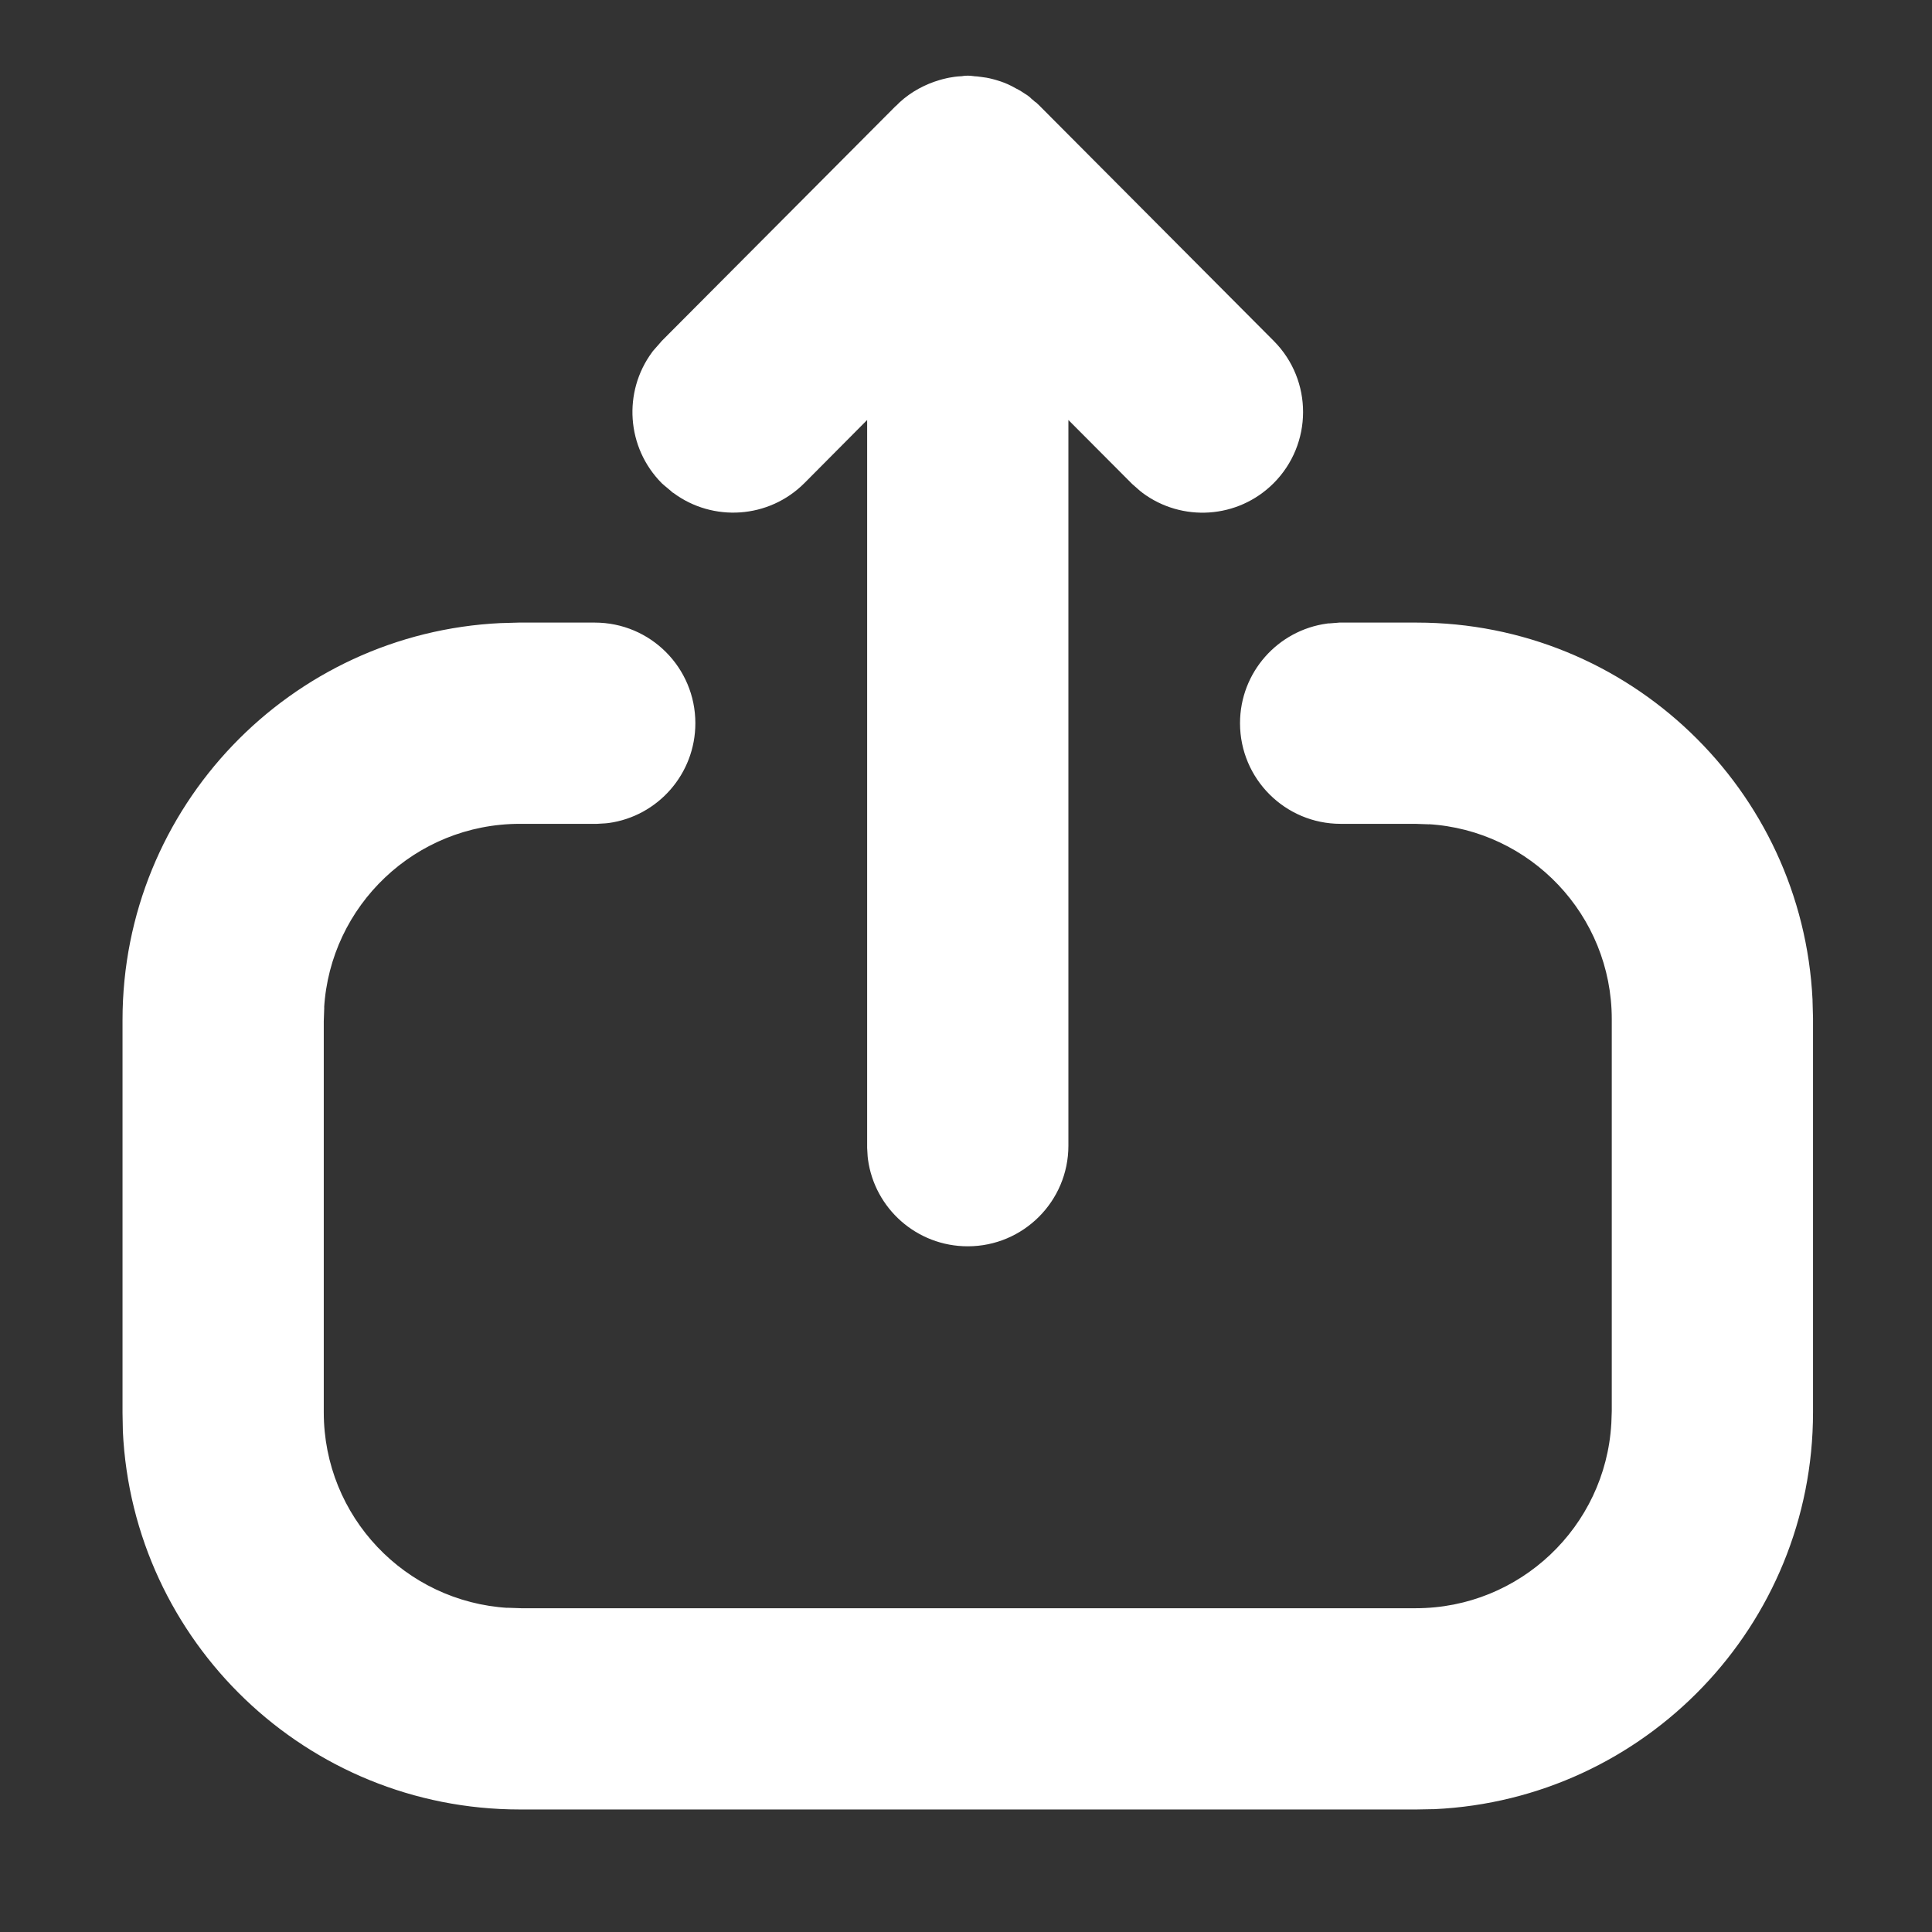 <svg width="12" height="12" viewBox="0 0 12 12" fill="none" xmlns="http://www.w3.org/2000/svg">
<rect x="0" y="0" width="12" height="12" fill="#333333" stroke="none"/>
<path d="M1.011 6.335C1.011 5.145 1.948 4.174 3.124 4.12L3.229 4.117H3.694C3.901 4.117 4.069 4.285 4.069 4.492C4.069 4.682 3.929 4.839 3.746 4.864L3.694 4.867H3.229C2.447 4.867 1.808 5.479 1.764 6.249L1.761 6.335L1.761 8.772C1.761 9.553 2.372 10.191 3.142 10.236L3.229 10.239H8.793C9.574 10.239 10.213 9.628 10.258 8.858L10.261 8.772V6.33C10.261 5.551 9.652 4.914 8.885 4.87L8.799 4.867H8.327C8.12 4.867 7.952 4.699 7.952 4.492C7.952 4.302 8.093 4.146 8.276 4.121L8.327 4.117H8.799C9.984 4.117 10.952 5.051 11.008 6.222L11.011 6.33V8.772C11.011 9.961 10.073 10.933 8.897 10.987L8.793 10.989H3.229C2.039 10.989 1.067 10.052 1.013 8.877L1.011 8.772V6.335ZM4.288 2.825C4.155 2.692 4.142 2.484 4.251 2.337L4.287 2.295L5.74 0.836C5.78 0.794 5.83 0.764 5.886 0.744C5.901 0.739 5.916 0.734 5.932 0.73C5.937 0.729 5.942 0.728 5.947 0.727C5.964 0.724 5.982 0.723 5.999 0.722C6.003 0.722 6.007 0.72 6.011 0.72C6.017 0.72 6.024 0.722 6.03 0.722C6.041 0.723 6.051 0.724 6.062 0.725C6.076 0.727 6.09 0.73 6.104 0.733C6.11 0.735 6.117 0.737 6.124 0.739C6.137 0.743 6.15 0.748 6.162 0.754C6.171 0.758 6.18 0.763 6.188 0.767C6.199 0.773 6.21 0.779 6.221 0.786C6.225 0.789 6.23 0.791 6.234 0.795L6.24 0.801C6.251 0.809 6.261 0.818 6.271 0.827L6.276 0.831L7.734 2.295C7.88 2.441 7.88 2.679 7.733 2.825C7.6 2.958 7.392 2.969 7.245 2.86L7.203 2.824L6.386 2.004L6.386 7.116C6.386 7.323 6.218 7.491 6.011 7.491C5.821 7.491 5.664 7.35 5.639 7.167L5.636 7.116L5.636 2.003L4.819 2.824C4.687 2.957 4.478 2.97 4.331 2.861L4.288 2.825Z" fill="white"/>
<path d="M3.124 4.12L3.117 3.87L3.112 3.87L3.124 4.12ZM3.229 4.117V3.867L3.222 3.867L3.229 4.117ZM4.069 4.492H4.319V4.492L4.069 4.492ZM3.746 4.864L3.76 5.114L3.77 5.113L3.78 5.112L3.746 4.864ZM3.694 4.867V5.117L3.708 5.117L3.694 4.867ZM1.764 6.249L1.514 6.234L1.514 6.24L1.764 6.249ZM1.761 6.335L1.511 6.326V6.335H1.761ZM1.761 8.772H1.511V8.772L1.761 8.772ZM3.142 10.236L3.127 10.486L3.133 10.486L3.142 10.236ZM3.229 10.239L3.22 10.489H3.229V10.239ZM10.258 8.858L10.508 8.873L10.508 8.867L10.258 8.858ZM10.261 8.772L10.511 8.781V8.772H10.261ZM8.885 4.87L8.899 4.62L8.893 4.62L8.885 4.87ZM8.799 4.867L8.807 4.617H8.799V4.867ZM8.327 4.867L8.327 5.117H8.327V4.867ZM7.952 4.492L7.702 4.492V4.492H7.952ZM8.276 4.121L8.257 3.872L8.25 3.872L8.243 3.873L8.276 4.121ZM8.327 4.117V3.867H8.318L8.308 3.868L8.327 4.117ZM8.799 4.117L8.799 3.867H8.799V4.117ZM11.008 6.222L11.258 6.216L11.258 6.21L11.008 6.222ZM11.011 6.33H11.261L11.261 6.323L11.011 6.33ZM11.011 8.772L11.261 8.772V8.772H11.011ZM8.897 10.987L8.902 11.237L8.909 11.237L8.897 10.987ZM8.793 10.989V11.239L8.798 11.239L8.793 10.989ZM1.013 8.877L0.763 8.881L0.763 8.888L1.013 8.877ZM1.011 8.772H0.761L0.761 8.777L1.011 8.772ZM4.288 2.825L4.111 3.002L4.119 3.009L4.127 3.016L4.288 2.825ZM4.251 2.337L4.061 2.174L4.055 2.181L4.05 2.188L4.251 2.337ZM4.287 2.295L4.11 2.118L4.104 2.125L4.098 2.132L4.287 2.295ZM5.74 0.836L5.917 1.012L5.921 1.009L5.74 0.836ZM5.886 0.744L5.802 0.508L5.802 0.508L5.886 0.744ZM5.932 0.73L5.984 0.975L5.984 0.975L5.932 0.73ZM5.947 0.727L5.989 0.974L5.989 0.974L5.947 0.727ZM5.999 0.722L5.991 0.473L5.991 0.473L5.999 0.722ZM6.011 0.72L6.011 0.47H6.011V0.72ZM6.03 0.722L6.043 0.473L6.043 0.473L6.03 0.722ZM6.062 0.725L6.028 0.973L6.028 0.973L6.062 0.725ZM6.104 0.733L6.042 0.975L6.042 0.975L6.104 0.733ZM6.124 0.739L6.2 0.501L6.2 0.501L6.124 0.739ZM6.162 0.754L6.061 0.982L6.061 0.982L6.162 0.754ZM6.188 0.767L6.308 0.548L6.308 0.548L6.188 0.767ZM6.221 0.786L6.361 0.579L6.361 0.579L6.221 0.786ZM6.234 0.795L6.411 0.618L6.398 0.605L6.384 0.594L6.234 0.795ZM6.24 0.801L6.063 0.977L6.074 0.988L6.086 0.998L6.24 0.801ZM6.271 0.827L6.097 1.006L6.113 1.022L6.132 1.035L6.271 0.827ZM6.276 0.831L6.454 0.654L6.436 0.637L6.415 0.623L6.276 0.831ZM7.734 2.295L7.912 2.118L7.912 2.118L7.734 2.295ZM7.733 2.825L7.91 3.002L7.91 3.002L7.733 2.825ZM7.245 2.86L7.082 3.05L7.089 3.055L7.096 3.061L7.245 2.86ZM7.203 2.824L7.026 3L7.033 3.007L7.04 3.013L7.203 2.824ZM6.386 2.004L6.563 1.827L6.136 1.399V2.004H6.386ZM6.386 7.116L6.636 7.116V7.116H6.386ZM6.011 7.491V7.741H6.011L6.011 7.491ZM5.639 7.167L5.389 7.181L5.39 7.191L5.391 7.2L5.639 7.167ZM5.636 7.116H5.386V7.123L5.386 7.13L5.636 7.116ZM5.636 2.003H5.886V1.397L5.458 1.826L5.636 2.003ZM4.819 2.824L4.997 3L4.997 3L4.819 2.824ZM4.331 2.861L4.17 3.052L4.176 3.058L4.183 3.062L4.331 2.861ZM1.011 6.335H1.261C1.261 5.279 2.092 4.418 3.136 4.37L3.124 4.12L3.112 3.87C1.804 3.931 0.761 5.011 0.761 6.335H1.011ZM3.124 4.12L3.131 4.37L3.236 4.367L3.229 4.117L3.222 3.867L3.117 3.87L3.124 4.12ZM3.229 4.117V4.367H3.694V4.117V3.867H3.229V4.117ZM3.694 4.117V4.367C3.763 4.367 3.819 4.423 3.819 4.492L4.069 4.492L4.319 4.492C4.319 4.147 4.04 3.867 3.694 3.867V4.117ZM4.069 4.492H3.819C3.819 4.556 3.772 4.608 3.712 4.616L3.746 4.864L3.78 5.112C4.086 5.07 4.319 4.807 4.319 4.492H4.069ZM3.746 4.864L3.732 4.614L3.68 4.617L3.694 4.867L3.708 5.117L3.76 5.114L3.746 4.864ZM3.694 4.867V4.617H3.229V4.867V5.117H3.694V4.867ZM3.229 4.867V4.617C2.314 4.617 1.566 5.333 1.514 6.234L1.764 6.249L2.013 6.263C2.05 5.624 2.58 5.117 3.229 5.117V4.867ZM1.764 6.249L1.514 6.24L1.511 6.326L1.761 6.335L2.011 6.343L2.014 6.257L1.764 6.249ZM1.761 6.335H1.511L1.511 8.772H1.761H2.011V6.335H1.761ZM1.761 8.772L1.511 8.772C1.511 9.686 2.226 10.433 3.127 10.486L3.142 10.236L3.156 9.987C2.517 9.949 2.011 9.42 2.011 8.772L1.761 8.772ZM3.142 10.236L3.133 10.486L3.22 10.489L3.229 10.239L3.237 9.989L3.15 9.986L3.142 10.236ZM3.229 10.239V10.489H8.793V10.239V9.989H3.229V10.239ZM8.793 10.239V10.489C9.708 10.489 10.455 9.774 10.507 8.873L10.258 8.858L10.008 8.844C9.971 9.482 9.441 9.989 8.793 9.989V10.239ZM10.258 8.858L10.508 8.867L10.511 8.781L10.261 8.772L10.011 8.764L10.008 8.85L10.258 8.858ZM10.261 8.772H10.511V6.33H10.261H10.011V8.772H10.261ZM10.261 6.33H10.511C10.511 5.418 9.798 4.673 8.899 4.62L8.885 4.87L8.87 5.119C9.506 5.156 10.011 5.684 10.011 6.33H10.261ZM8.885 4.87L8.893 4.62L8.807 4.617L8.799 4.867L8.79 5.117L8.876 5.12L8.885 4.87ZM8.799 4.867V4.617H8.327V4.867V5.117H8.799V4.867ZM8.327 4.867L8.327 4.617C8.258 4.617 8.202 4.561 8.202 4.492H7.952H7.702C7.702 4.837 7.982 5.117 8.327 5.117L8.327 4.867ZM7.952 4.492L8.202 4.492C8.202 4.429 8.249 4.377 8.31 4.369L8.276 4.121L8.243 3.873C7.938 3.914 7.702 4.175 7.702 4.492L7.952 4.492ZM8.276 4.121L8.296 4.37L8.346 4.366L8.327 4.117L8.308 3.868L8.257 3.872L8.276 4.121ZM8.327 4.117V4.367H8.799V4.117V3.867H8.327V4.117ZM8.799 4.117L8.799 4.367C9.85 4.367 10.709 5.195 10.758 6.234L11.008 6.222L11.258 6.21C11.195 4.906 10.119 3.867 8.799 3.867L8.799 4.117ZM11.008 6.222L10.758 6.229L10.761 6.337L11.011 6.33L11.261 6.323L11.258 6.216L11.008 6.222ZM11.011 6.33H10.761V8.772H11.011H11.261V6.33H11.011ZM11.011 8.772L10.761 8.772C10.761 9.827 9.929 10.689 8.886 10.737L8.897 10.987L8.909 11.237C10.218 11.176 11.261 10.096 11.261 8.772L11.011 8.772ZM8.897 10.987L8.893 10.737L8.788 10.739L8.793 10.989L8.798 11.239L8.902 11.237L8.897 10.987ZM8.793 10.989V10.739H3.229V10.989V11.239H8.793V10.989ZM3.229 10.989V10.739C2.173 10.739 1.311 9.908 1.262 8.865L1.013 8.877L0.763 8.888C0.824 10.197 1.905 11.239 3.229 11.239V10.989ZM1.013 8.877L1.263 8.872L1.261 8.768L1.011 8.772L0.761 8.777L0.763 8.881L1.013 8.877ZM1.011 8.772H1.261L1.261 6.335H1.011H0.761L0.761 8.772H1.011ZM4.288 2.825L4.465 2.648C4.42 2.604 4.416 2.534 4.452 2.485L4.251 2.337L4.05 2.188C3.869 2.433 3.89 2.78 4.111 3.002L4.288 2.825ZM4.251 2.337L4.44 2.5L4.477 2.458L4.287 2.295L4.098 2.132L4.061 2.174L4.251 2.337ZM4.287 2.295L4.464 2.471L5.917 1.012L5.74 0.836L5.563 0.659L4.11 2.118L4.287 2.295ZM5.74 0.836L5.921 1.009C5.93 0.999 5.946 0.988 5.97 0.979L5.886 0.744L5.802 0.508C5.715 0.539 5.63 0.589 5.56 0.663L5.74 0.836ZM5.886 0.744L5.969 0.98C5.975 0.977 5.979 0.976 5.981 0.975C5.984 0.975 5.985 0.975 5.984 0.975L5.932 0.73L5.879 0.486C5.847 0.493 5.82 0.502 5.802 0.508L5.886 0.744ZM5.932 0.73L5.984 0.975C5.984 0.975 5.984 0.975 5.989 0.974L5.947 0.727L5.905 0.481C5.9 0.482 5.89 0.483 5.879 0.486L5.932 0.73ZM5.947 0.727L5.989 0.974C5.992 0.973 5.998 0.973 6.007 0.972L5.999 0.722L5.991 0.473C5.966 0.473 5.937 0.475 5.905 0.481L5.947 0.727ZM5.999 0.722L6.007 0.972C6.026 0.972 6.041 0.969 6.049 0.967C6.054 0.967 6.058 0.966 6.06 0.965C6.061 0.965 6.062 0.965 6.063 0.965C6.063 0.965 6.063 0.964 6.063 0.964C6.064 0.964 6.064 0.964 6.064 0.964C6.064 0.964 6.063 0.965 6.061 0.965C6.059 0.965 6.056 0.966 6.052 0.967C6.043 0.968 6.029 0.97 6.011 0.97V0.72V0.47C5.991 0.47 5.974 0.473 5.964 0.475C5.959 0.476 5.955 0.476 5.952 0.477C5.949 0.478 5.947 0.478 5.946 0.478C5.945 0.479 5.946 0.478 5.947 0.478C5.948 0.478 5.951 0.477 5.954 0.477C5.961 0.475 5.974 0.473 5.991 0.473L5.999 0.722ZM6.011 0.72L6.011 0.97C6.002 0.97 5.996 0.97 5.992 0.97C5.988 0.969 5.986 0.969 5.987 0.969C5.987 0.969 5.987 0.969 5.987 0.969C5.988 0.969 5.988 0.969 5.989 0.969C5.99 0.97 5.992 0.97 5.995 0.97C6 0.971 6.008 0.972 6.017 0.972L6.03 0.722L6.043 0.473C6.05 0.473 6.054 0.474 6.056 0.474C6.057 0.474 6.058 0.474 6.055 0.474C6.052 0.473 6.046 0.473 6.04 0.472C6.032 0.471 6.023 0.47 6.011 0.47L6.011 0.72ZM6.03 0.722L6.017 0.972C6.021 0.972 6.024 0.973 6.028 0.973L6.062 0.725L6.095 0.478C6.078 0.475 6.06 0.474 6.043 0.473L6.03 0.722ZM6.062 0.725L6.028 0.973C6.037 0.974 6.041 0.975 6.042 0.975L6.104 0.733L6.165 0.491C6.139 0.484 6.114 0.48 6.095 0.478L6.062 0.725ZM6.104 0.733L6.042 0.975C6.044 0.976 6.046 0.977 6.048 0.977L6.124 0.739L6.2 0.501C6.188 0.497 6.177 0.494 6.165 0.491L6.104 0.733ZM6.124 0.739L6.048 0.977C6.051 0.978 6.054 0.979 6.061 0.982L6.162 0.754L6.264 0.525C6.245 0.517 6.224 0.508 6.2 0.501L6.124 0.739ZM6.162 0.754L6.061 0.982C6.058 0.981 6.056 0.98 6.058 0.981C6.059 0.981 6.06 0.982 6.062 0.983C6.063 0.984 6.066 0.986 6.069 0.987L6.188 0.767L6.308 0.548C6.306 0.547 6.284 0.534 6.263 0.525L6.162 0.754ZM6.188 0.767L6.069 0.987C6.072 0.989 6.076 0.991 6.078 0.992C6.08 0.993 6.082 0.994 6.083 0.994C6.085 0.996 6.083 0.995 6.08 0.993L6.221 0.786L6.361 0.579C6.338 0.563 6.311 0.549 6.308 0.548L6.188 0.767ZM6.221 0.786L6.08 0.993C6.085 0.996 6.09 0.999 6.092 1.001C6.094 1.001 6.095 1.002 6.096 1.003C6.097 1.003 6.097 1.003 6.097 1.004C6.098 1.004 6.097 1.003 6.095 1.002C6.093 1.001 6.089 0.998 6.085 0.995L6.234 0.795L6.384 0.594C6.377 0.589 6.371 0.585 6.367 0.583C6.363 0.58 6.36 0.578 6.358 0.577C6.357 0.576 6.356 0.576 6.356 0.576C6.356 0.575 6.356 0.575 6.356 0.576C6.356 0.576 6.358 0.577 6.361 0.579L6.221 0.786ZM6.234 0.795L6.058 0.971L6.063 0.977L6.24 0.801L6.417 0.624L6.411 0.618L6.234 0.795ZM6.24 0.801L6.086 0.998C6.09 1 6.093 1.003 6.097 1.006L6.271 0.827L6.444 0.647C6.429 0.632 6.412 0.617 6.394 0.603L6.24 0.801ZM6.271 0.827L6.132 1.035L6.138 1.039L6.276 0.831L6.415 0.623L6.409 0.619L6.271 0.827ZM6.276 0.831L6.099 1.007L7.557 2.471L7.734 2.295L7.912 2.118L6.454 0.654L6.276 0.831ZM7.734 2.295L7.557 2.471C7.606 2.52 7.606 2.599 7.557 2.648L7.733 2.825L7.91 3.002C8.154 2.758 8.155 2.363 7.912 2.118L7.734 2.295ZM7.733 2.825L7.557 2.648C7.513 2.692 7.443 2.696 7.394 2.66L7.245 2.86L7.096 3.061C7.34 3.243 7.687 3.224 7.91 3.002L7.733 2.825ZM7.245 2.86L7.408 2.671L7.366 2.634L7.203 2.824L7.04 3.013L7.082 3.05L7.245 2.86ZM7.203 2.824L7.38 2.648L6.563 1.827L6.386 2.004L6.209 2.18L7.026 3L7.203 2.824ZM6.386 2.004H6.136L6.136 7.116H6.386H6.636L6.636 2.004H6.386ZM6.386 7.116L6.136 7.116C6.136 7.185 6.08 7.241 6.011 7.241L6.011 7.491L6.011 7.741C6.356 7.741 6.636 7.461 6.636 7.116L6.386 7.116ZM6.011 7.491V7.241C5.947 7.241 5.895 7.194 5.886 7.133L5.639 7.167L5.391 7.2C5.432 7.506 5.694 7.741 6.011 7.741V7.491ZM5.639 7.167L5.888 7.152L5.885 7.102L5.636 7.116L5.386 7.13L5.389 7.181L5.639 7.167ZM5.636 7.116H5.886L5.886 2.003H5.636H5.386L5.386 7.116H5.636ZM5.636 2.003L5.458 1.826L4.642 2.648L4.819 2.824L4.997 3L5.813 2.179L5.636 2.003ZM4.819 2.824L4.642 2.648C4.598 2.692 4.529 2.696 4.48 2.66L4.331 2.861L4.183 3.062C4.427 3.243 4.775 3.223 4.997 3L4.819 2.824ZM4.331 2.861L4.492 2.67L4.449 2.634L4.288 2.825L4.127 3.016L4.17 3.052L4.331 2.861Z" fill="white"/>
</svg>
